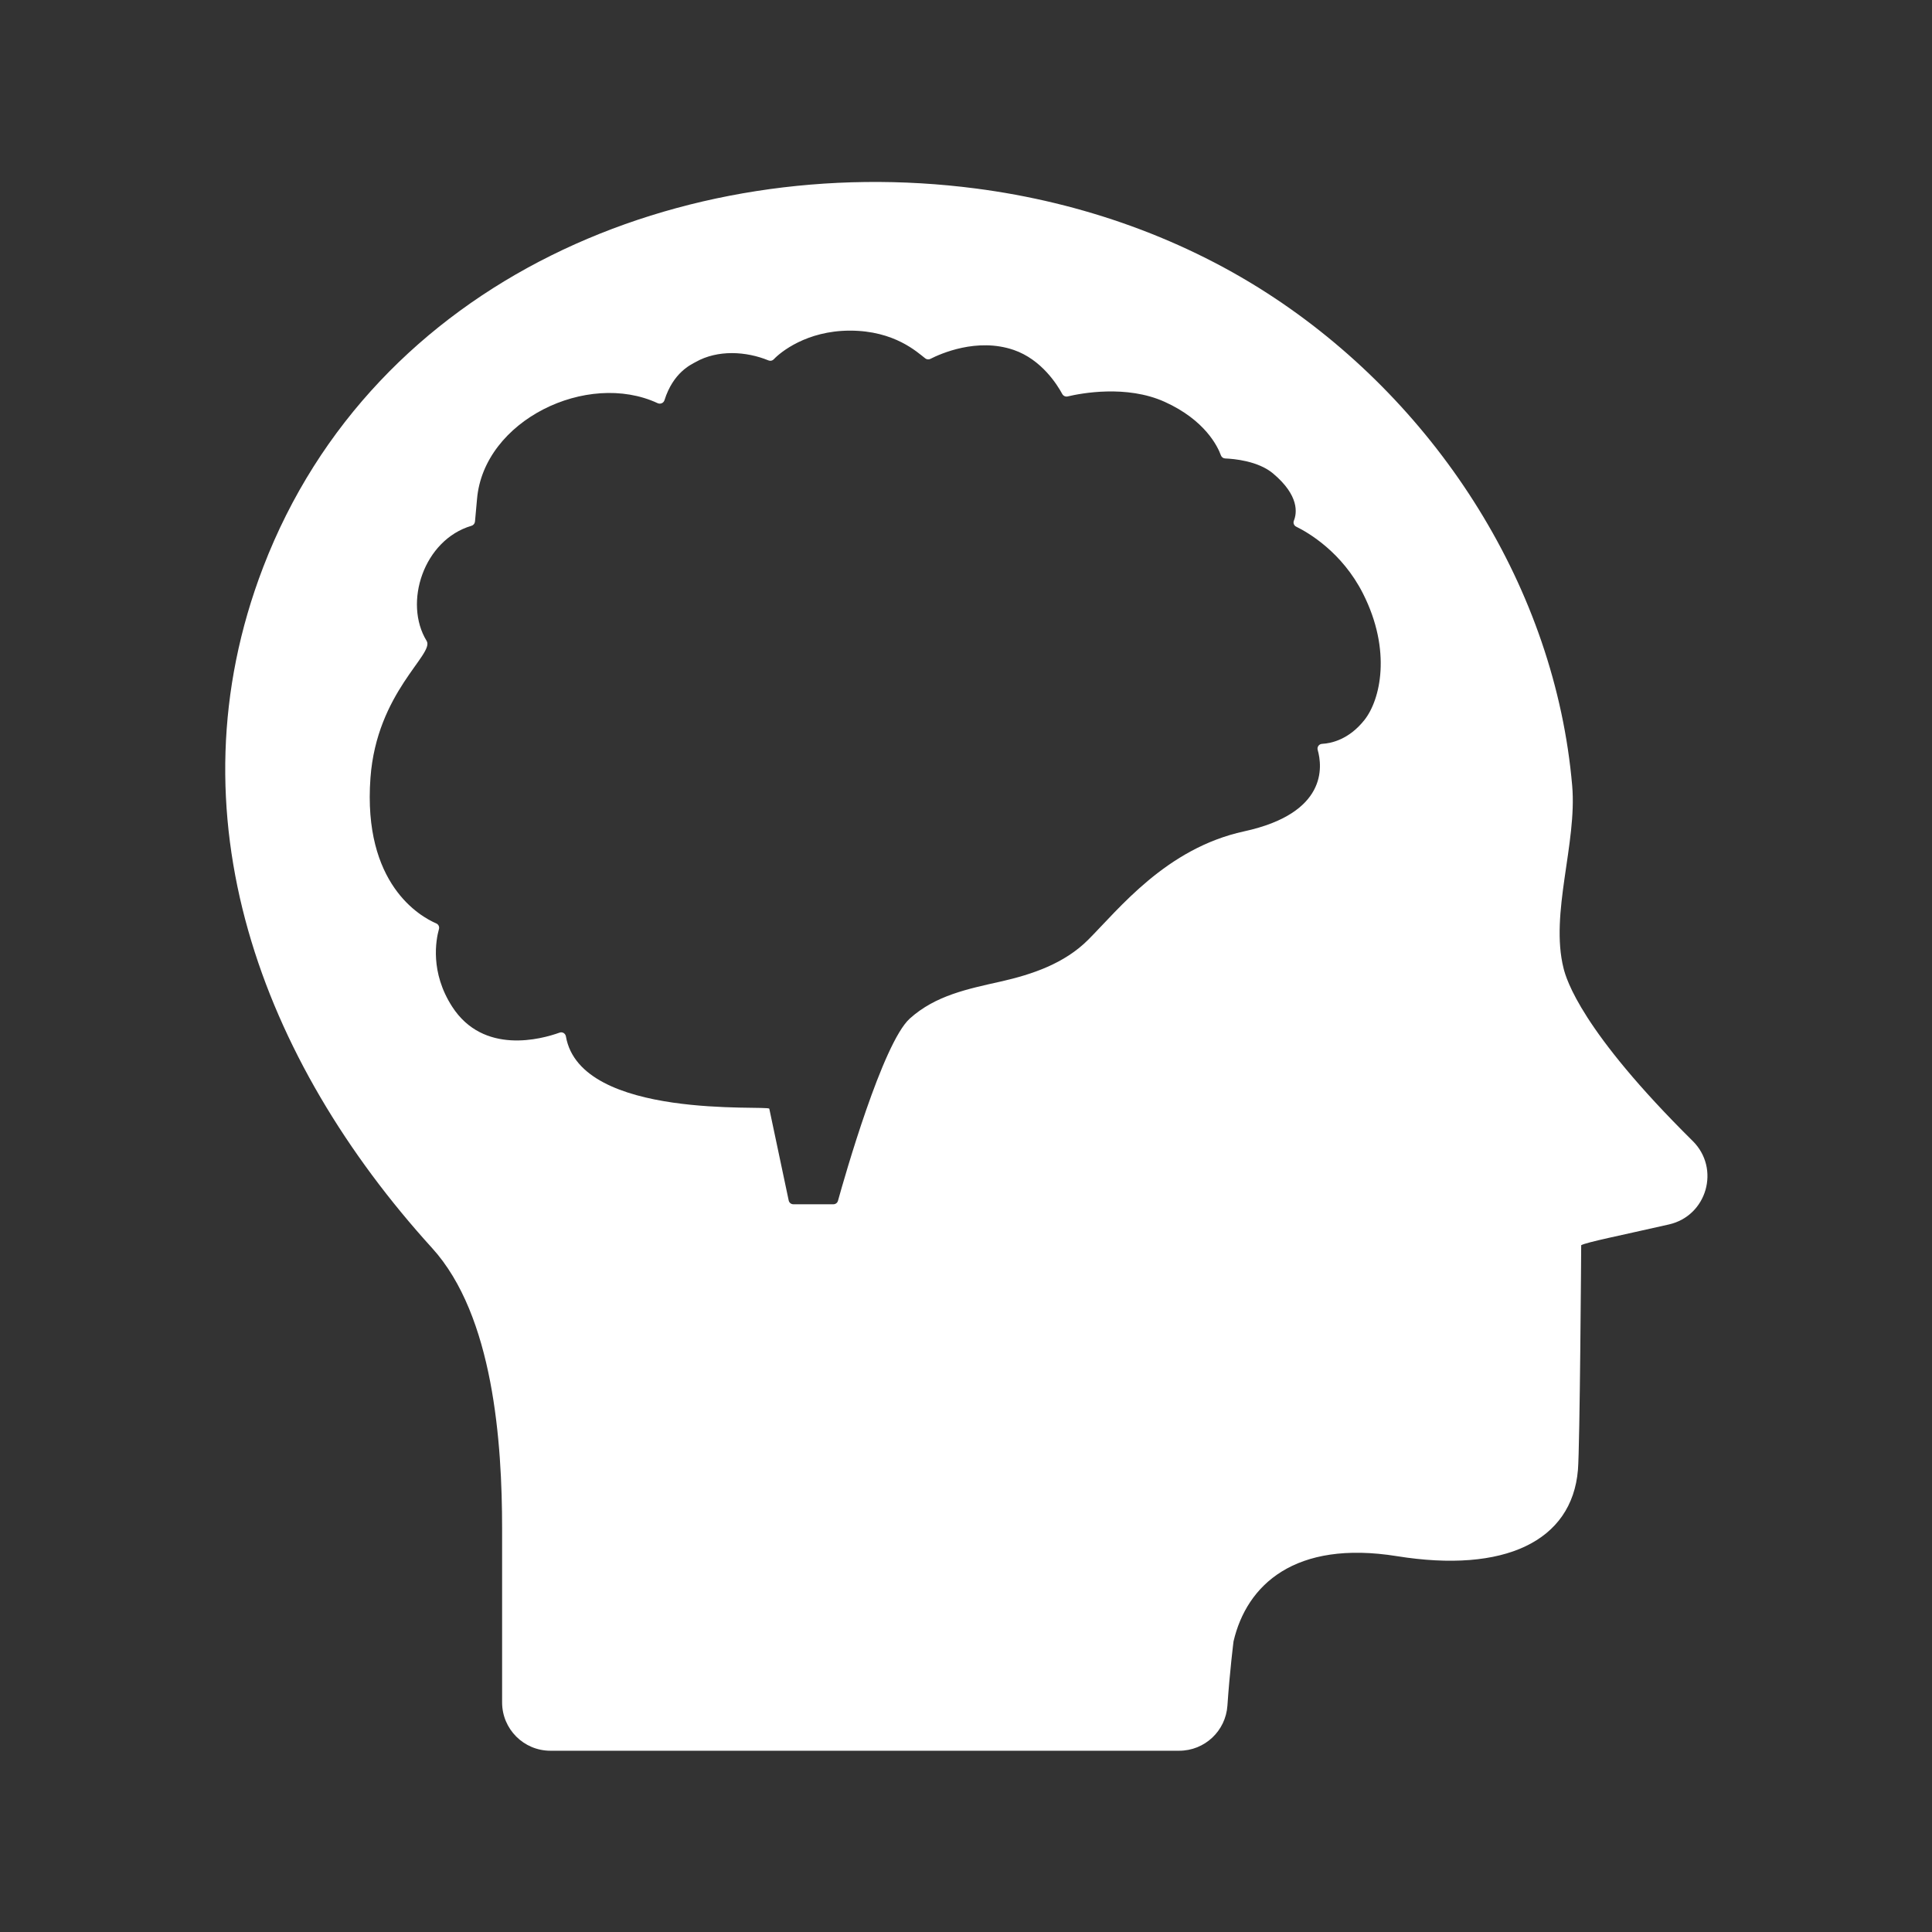 <?xml version="1.0" encoding="UTF-8" standalone="no"?>
<!-- Generator: Adobe Illustrator 18.1.1, SVG Export Plug-In . SVG Version: 6.00 Build 0)  -->

<svg
   xmlns:dc="http://purl.org/dc/elements/1.1/"
   xmlns:cc="http://creativecommons.org/ns#"
   xmlns:rdf="http://www.w3.org/1999/02/22-rdf-syntax-ns#"
   xmlns:svg="http://www.w3.org/2000/svg"
   xmlns="http://www.w3.org/2000/svg"
   xmlns:sodipodi="http://sodipodi.sourceforge.net/DTD/sodipodi-0.dtd"
   xmlns:inkscape="http://www.inkscape.org/namespaces/inkscape"
   version="1.1"
   id="Capa_1"
   x="0px"
   y="0px"
   viewBox="0 0 612.001 612.001"
   style="enable-background:new 0 0 612.001 612.001;"
   xml:space="preserve"
   width="512px"
   height="512px"
   sodipodi:docname="mind.svg"
   inkscape:version="0.92.1 r15371"><rect x="0" y="0" width="612.001" height="612.001" fill="#333333" stroke="none"/><defs
     id="defs39" /><sodipodi:namedview
     pagecolor="#4a5760"
     bordercolor="#666666"
     borderopacity="1"
     objecttolerance="10"
     gridtolerance="10"
     guidetolerance="10"
     inkscape:pageopacity="0"
     inkscape:pageshadow="2"
     inkscape:window-width="1912"
     inkscape:window-height="2051"
     id="namedview37"
     showgrid="false"
     inkscape:zoom="0.4609375"
     inkscape:cx="-323.25424"
     inkscape:cy="256"
     inkscape:window-x="0"
     inkscape:window-y="0"
     inkscape:window-maximized="0"
     inkscape:current-layer="Capa_1" /><g
     id="g4"
     transform="matrix(0.812,0,0,0.812,57.638,57.638)"
     style="stroke-width:1.232"><path
       d="M 542.346,235.523 C 535.699,158.722 490.238,87.897 426.553,45.471 391.653,22.222 351.217,7.952 309.713,2.554 195.319,-12.325 74.841,37.92 31.685,150.284 c -37.099,96.597 -0.52,192.495 65.913,265.632 23.974,26.393 27.298,76.017 27.298,109.446 v 67.792 c 0,10.408 8.438,18.846 18.846,18.846 h 245.301 c 9.929,0 18.135,-7.704 18.806,-17.61 0.903,-13.335 2.386,-25.062 2.386,-25.062 5.129,-21.996 23.884,-39.634 63.768,-33.231 41.844,6.713 68.237,-5.756 70.584,-33.617 0.774,-9.191 1.273,-87.695 1.273,-87.695 1.999,-1.142 15.117,-3.75 34.236,-8.097 14.867,-3.38 20.103,-21.838 9.263,-32.561 -43.469,-43.001 -49.299,-63.047 -50.378,-67.362 -5.383,-21.438 5.315,-48.716 3.365,-71.242 z m -81.019,-25.665 c -6.039,7.651 -12.918,9.146 -16.556,9.346 -1.198,0.066 -2.033,1.206 -1.706,2.36 1.868,6.582 3.768,24.711 -28.687,31.77 -30.438,6.615 -48.844,30.29 -60.863,42.313 -9.233,9.225 -21.723,13.495 -34.183,16.299 -12.729,2.864 -25.341,5.37 -35.384,14.415 -10.577,9.527 -25.495,61.985 -28.027,71.104 -0.222,0.801 -0.951,1.352 -1.783,1.352 h -15.621 c -0.877,0 -1.636,-0.614 -1.817,-1.473 l -7.569,-35.803 c -0.318,-1.504 -73.698,4.534 -79.347,-28.22 -0.198,-1.149 -1.359,-1.862 -2.456,-1.466 -7.056,2.546 -29.692,8.81 -41.91,-10.122 -8.663,-13.423 -6.362,-25.955 -5.155,-30.282 0.25,-0.896 -0.2,-1.828 -1.055,-2.196 -6.225,-2.677 -28.719,-15.289 -25.669,-56.784 2.461,-33.448 25.085,-48.273 21.922,-53.417 -9.124,-14.837 -1.193,-39.431 17.5,-44.921 0.753,-0.221 1.288,-0.888 1.359,-1.67 l 0.789,-8.719 c 2.596,-30.743 42.991,-50.226 70.455,-37.445 1.059,0.493 2.318,-0.032 2.67,-1.145 3.438,-10.898 10.377,-13.898 12.226,-14.938 8.515,-4.791 19.572,-4.199 28.374,-0.586 0.712,0.292 1.523,0.114 2.048,-0.448 C 233.383,66.503 243.638,58 260.621,58 c 17.42,0 26.275,8.465 29.371,10.835 0.569,0.435 1.334,0.513 1.972,0.188 3.919,-2.004 18.228,-8.411 32.554,-3.476 10.818,3.732 16.959,13.578 18.893,17.161 0.413,0.766 1.281,1.157 2.128,0.957 5.137,-1.217 22.902,-4.629 37.827,2.111 15.772,7.13 20.693,17.433 21.948,20.887 0.255,0.703 0.914,1.174 1.662,1.204 3.42,0.136 12.858,0.964 18.691,5.866 10.3,8.66 9.294,15.488 8.108,18.41 -0.361,0.89 0.038,1.91 0.901,2.333 4.704,2.307 17.892,9.927 26.073,26.112 11.262,22.296 6.756,41.443 0.578,49.27 z"
       id="path2"
       inkscape:connector-curvature="0"
       style="fill:#ffffff;stroke-width:1.409" /></g>
</svg>
